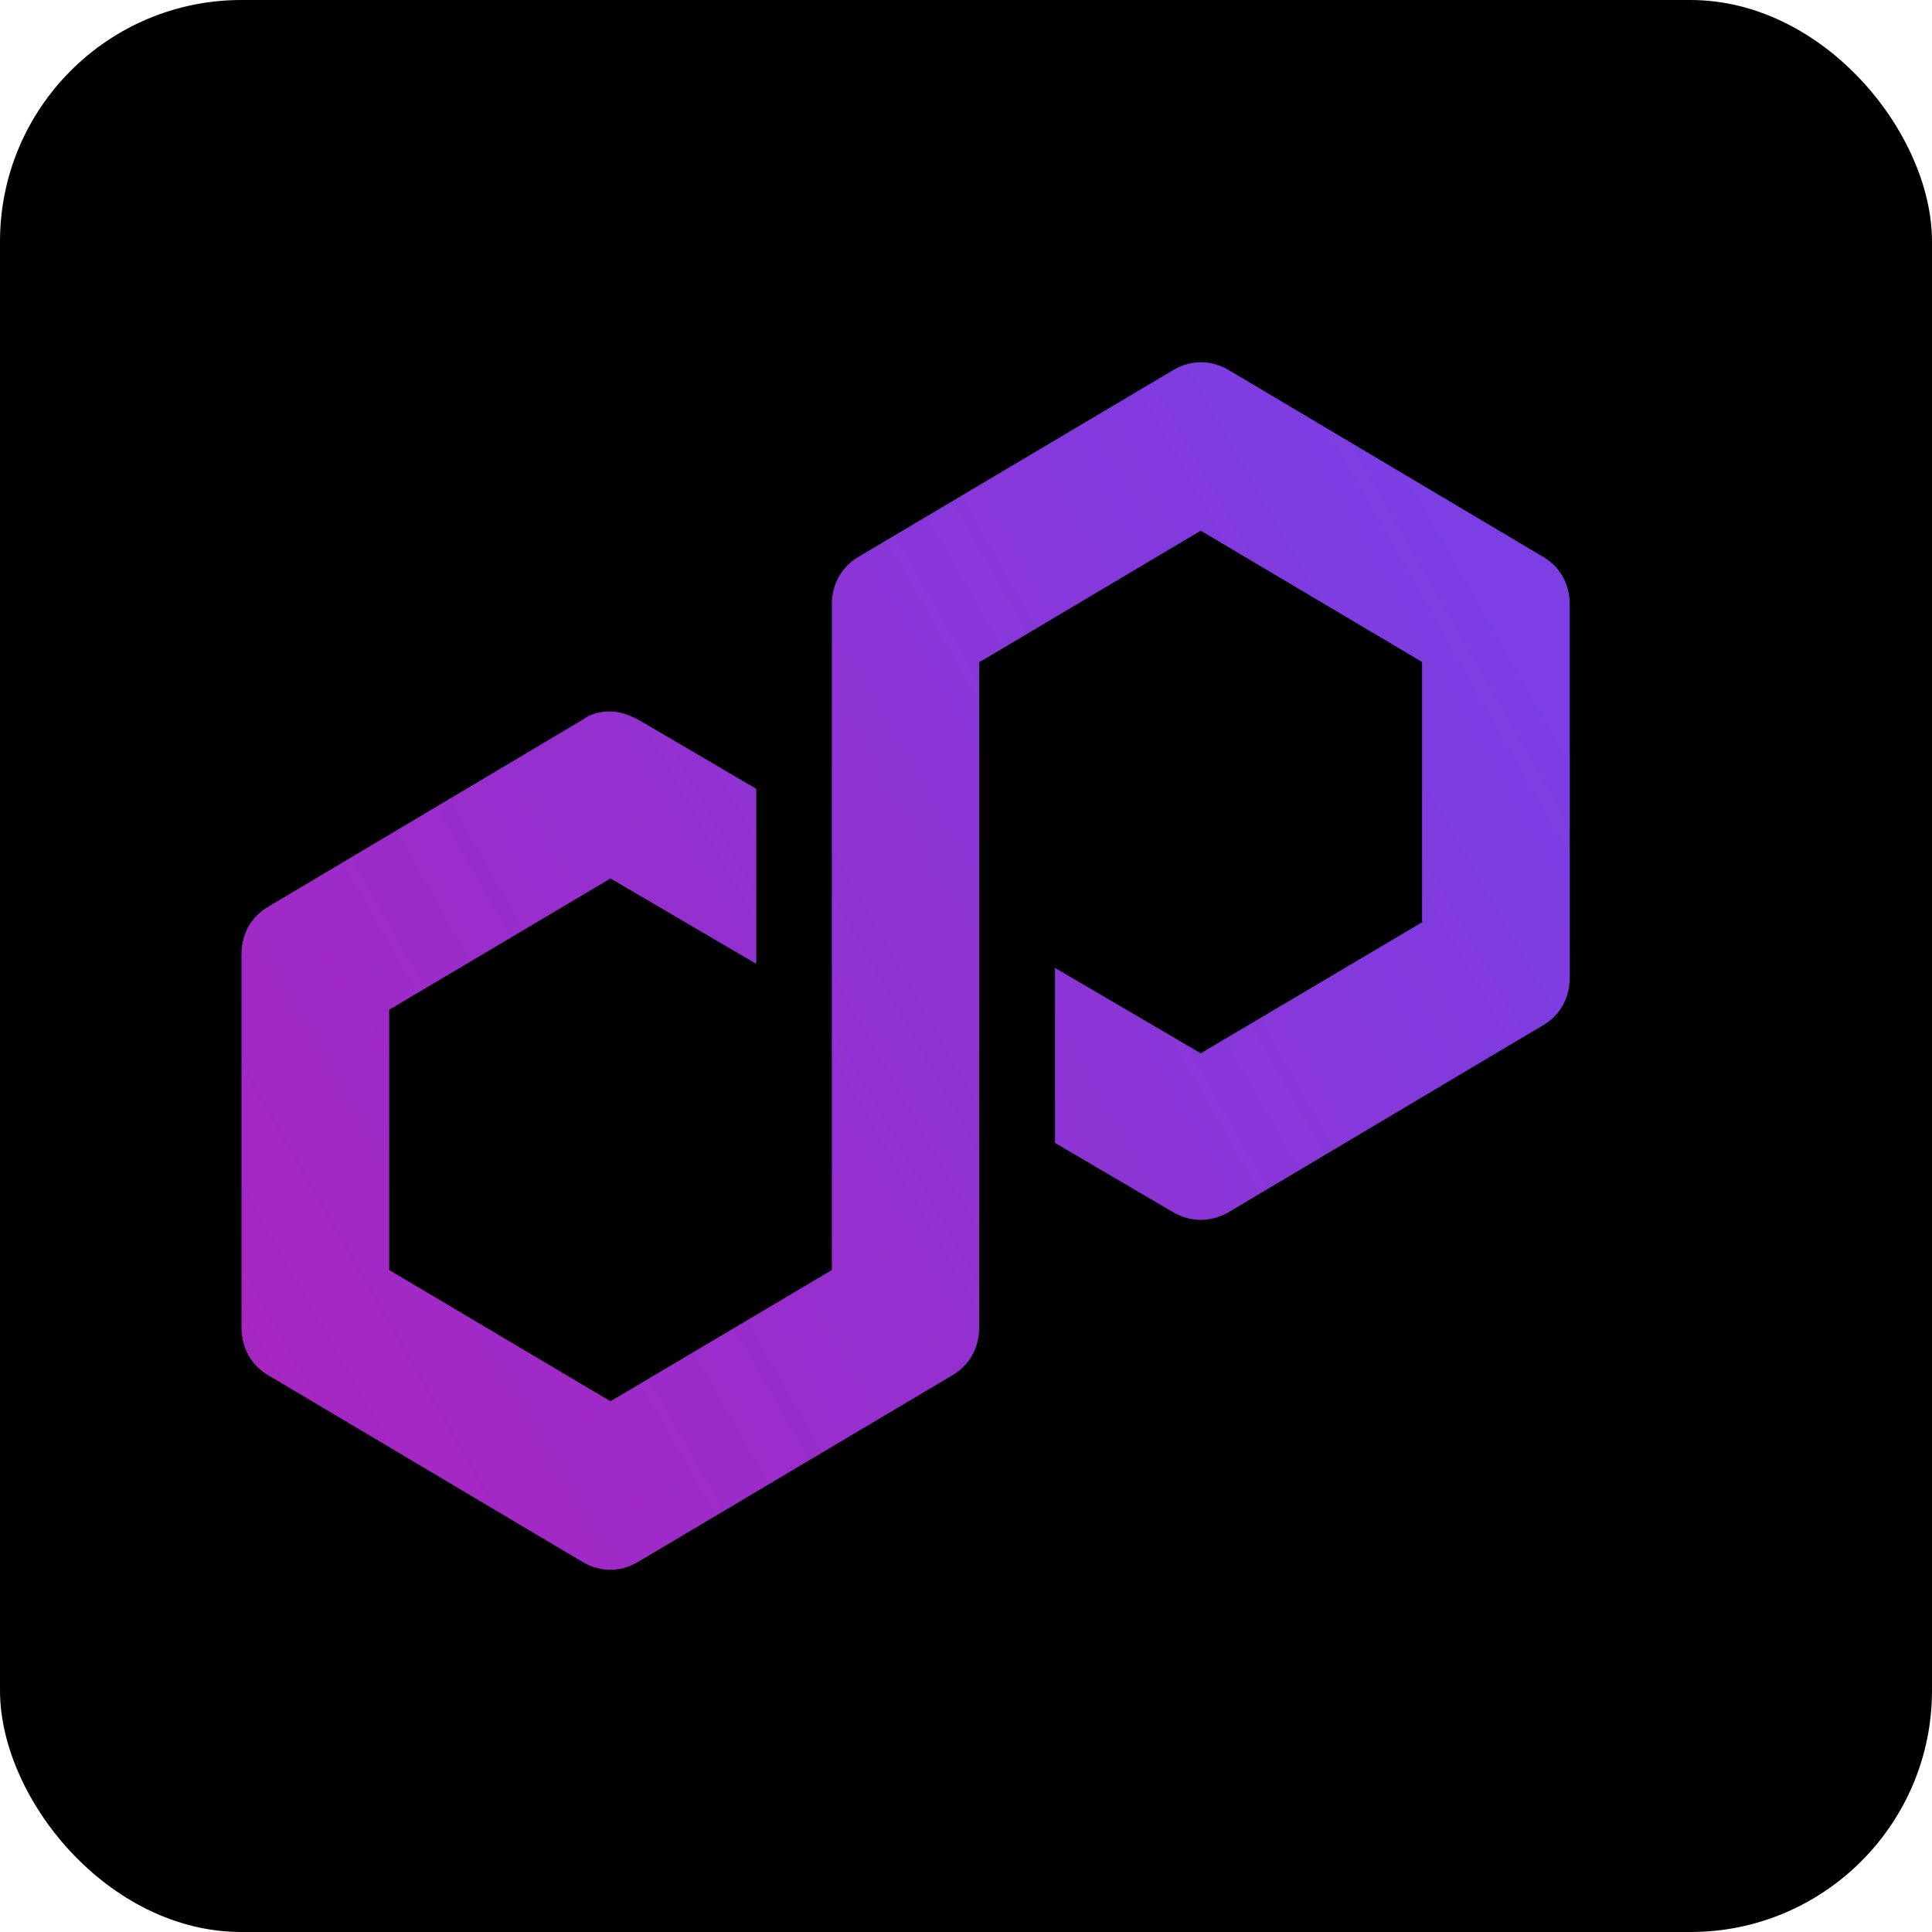 <svg width="16" height="16" viewBox="0 0 16 16" fill="none" xmlns="http://www.w3.org/2000/svg">
<rect width="16" height="16" rx="2" fill="black"/>
<path d="M10.171 10.041L12.775 8.493C12.92 8.411 13 8.263 13 8.099V5.004C13 4.839 12.92 4.691 12.775 4.609L10.171 3.062C10.026 2.979 9.865 2.979 9.721 3.062L7.114 4.609C6.97 4.691 6.889 4.839 6.889 5.004V10.518L5.056 11.605L3.223 10.518V8.362L5.056 7.275L6.263 7.982V6.533L5.281 5.957C5.217 5.925 5.136 5.892 5.056 5.892C4.976 5.892 4.895 5.908 4.831 5.957L2.225 7.507C2.08 7.589 2 7.737 2 7.901V10.996C2 11.161 2.08 11.309 2.225 11.391L4.829 12.938C4.974 13.021 5.135 13.021 5.279 12.938L7.884 11.391C8.028 11.309 8.109 11.161 8.109 10.996V5.482L8.141 5.466L9.944 4.395L11.777 5.482V7.638L9.944 8.723L8.737 8.016V9.465L9.719 10.041C9.864 10.123 10.024 10.123 10.171 10.041Z" fill="url(#paint0_linear_1543_26214)"/>
<defs>
<linearGradient id="paint0_linear_1543_26214" x1="1.982" y1="11.3" x2="12.59" y2="5.243" gradientUnits="userSpaceOnUse">
<stop stop-color="#A726C1"/>
<stop offset="0.878" stop-color="#803BDF"/>
<stop offset="1" stop-color="#7B3FE4"/>
</linearGradient>
</defs>
</svg>
